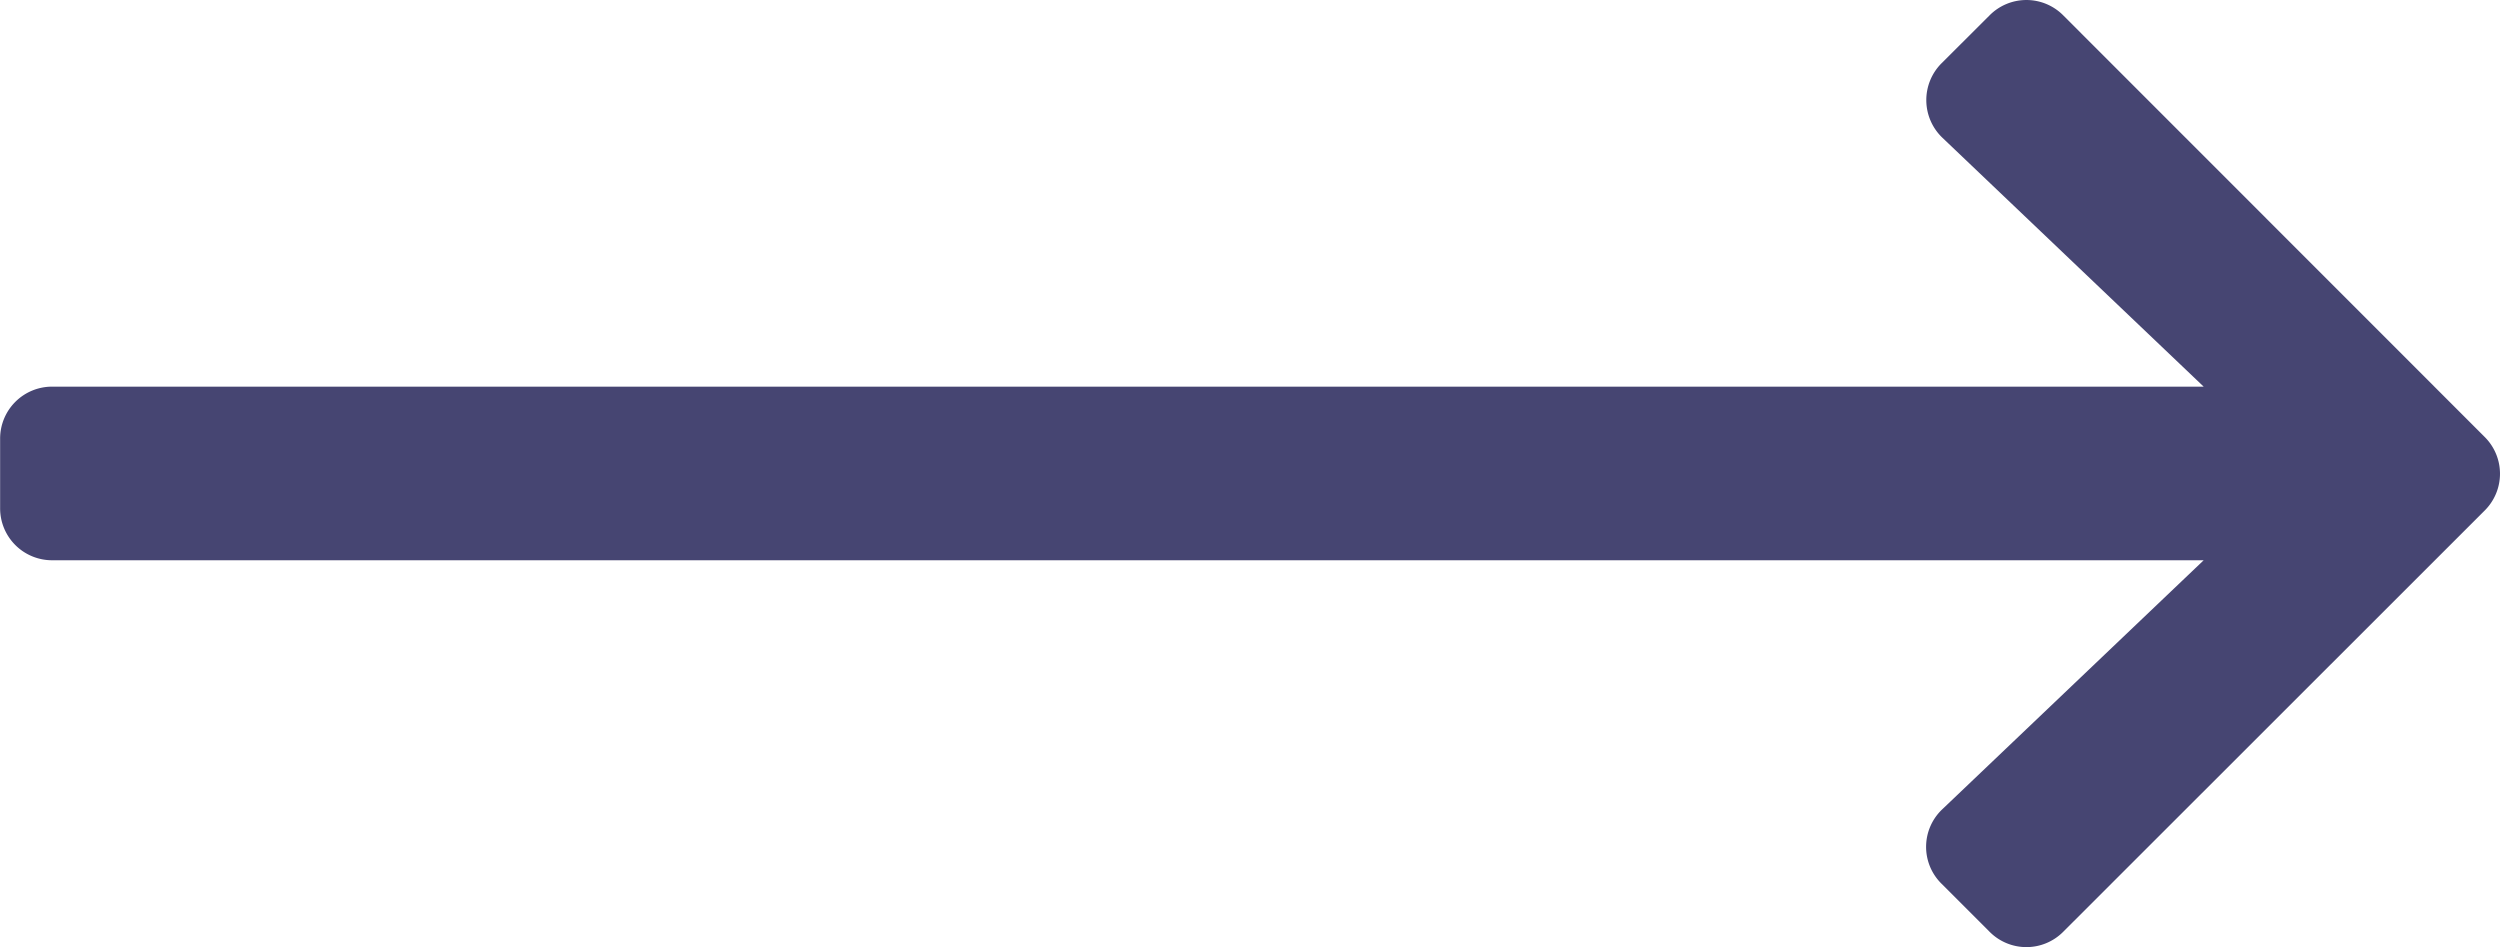 <svg xmlns="http://www.w3.org/2000/svg" width="81.061" height="30.706" viewBox="0 0 81.061 30.706">
  <path id="Icon_awesome-arrow-right" data-name="Icon awesome-arrow-right" d="M62.948,31.3l1.561,1.561a1.681,1.681,0,0,0,2.384,0L80.561,19.2a1.681,1.681,0,0,0,0-2.384L66.893,3.143a1.681,1.681,0,0,0-2.384,0L62.948,4.7a1.689,1.689,0,0,0,.028,2.412l8.473,8.072H1.684A1.683,1.683,0,0,0,0,16.875v2.25a1.683,1.683,0,0,0,1.688,1.688H71.449l-8.473,8.072A1.677,1.677,0,0,0,62.948,31.3Z" transform="translate(0.004 -2.647)" fill="#464572"/>
</svg>
